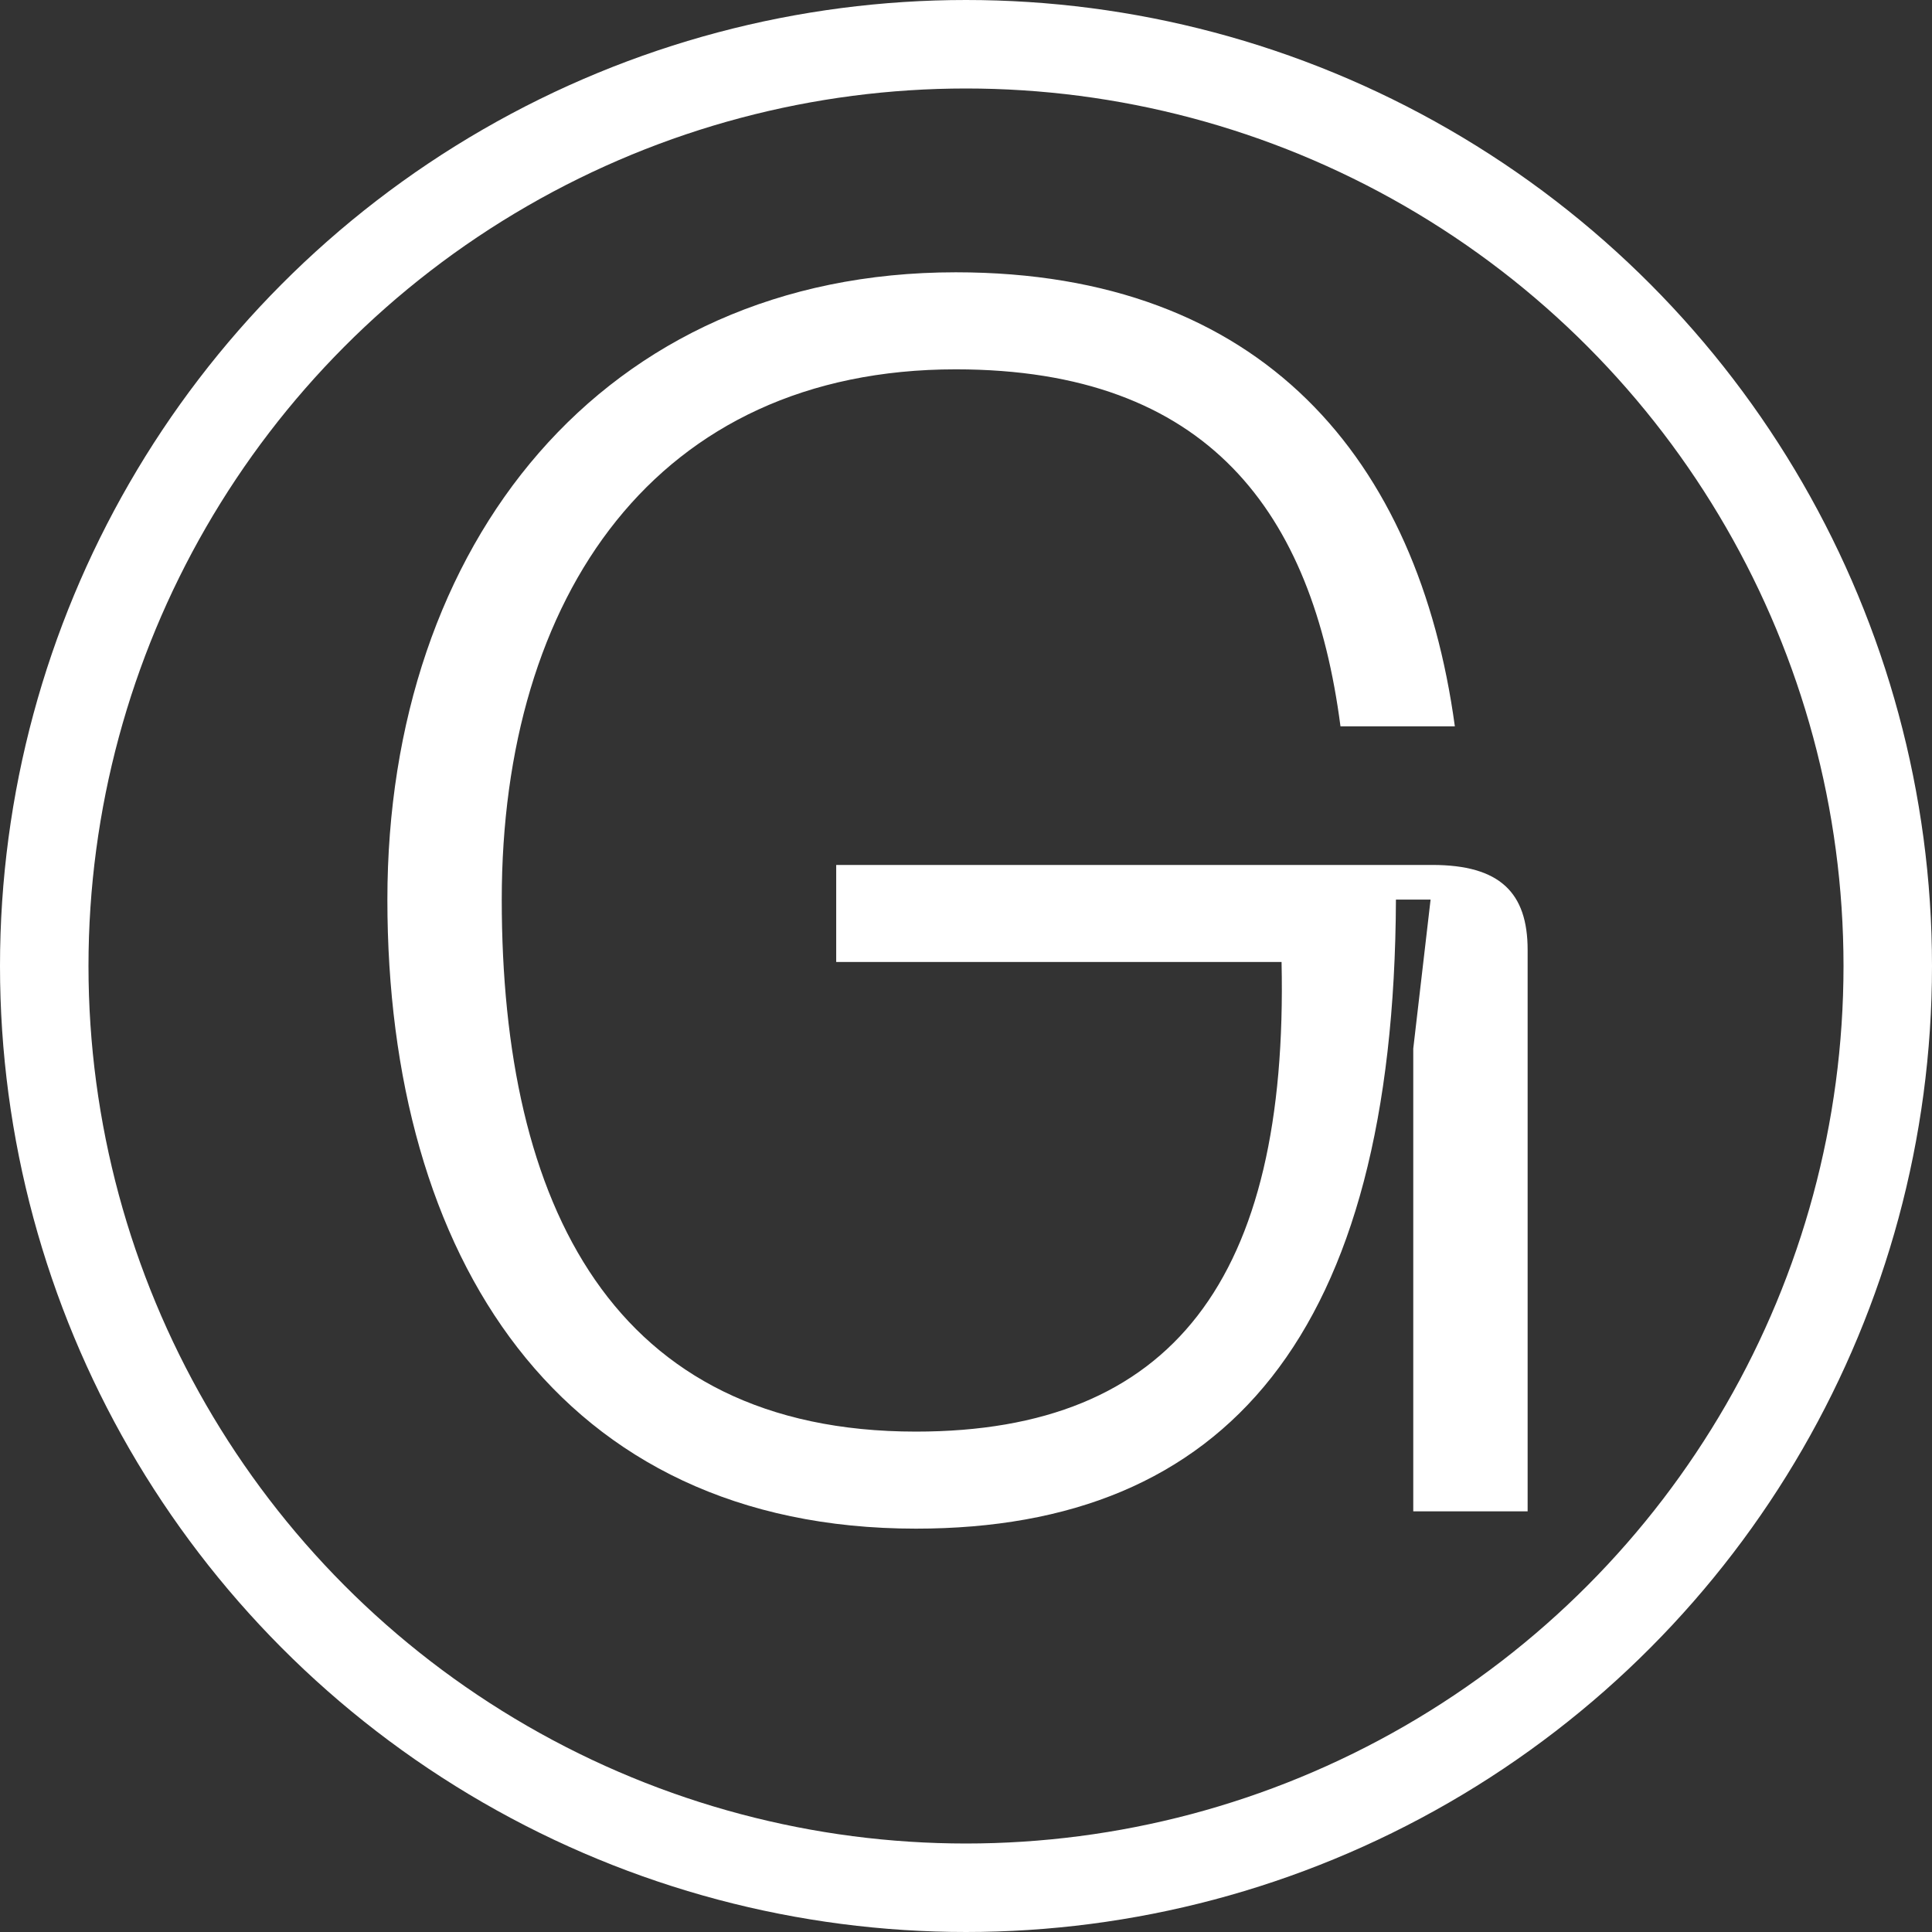 <svg width="262" height="262" viewBox="0 0 262 262" fill="none" xmlns="http://www.w3.org/2000/svg">
<rect x="0" y="0" width="262" height="262" fill="#333333" stroke="none"/>
<path d="M52.533 121.996C52.533 170.406 75.798 207.301 124.208 207.301C166.273 207.301 189.068 180.981 189.303 121.996H194.003L191.653 142.206V204.951H207.163V128.811C207.163 121.056 203.403 117.296 194.238 117.296H113.398V130.456H173.793C174.733 173.461 158.988 194.141 124.208 194.141C83.083 194.141 68.043 163.356 68.043 121.996C68.043 80.871 88.958 50.086 129.613 50.086C163.923 50.086 178.023 69.591 181.783 98.496H197.293C192.358 62.306 171.208 36.926 129.613 36.926C81.673 36.926 52.533 73.821 52.533 121.996Z" fill="white"/>
<circle cx="131" cy="131" r="125" stroke="white" stroke-width="12"/>
</svg>
